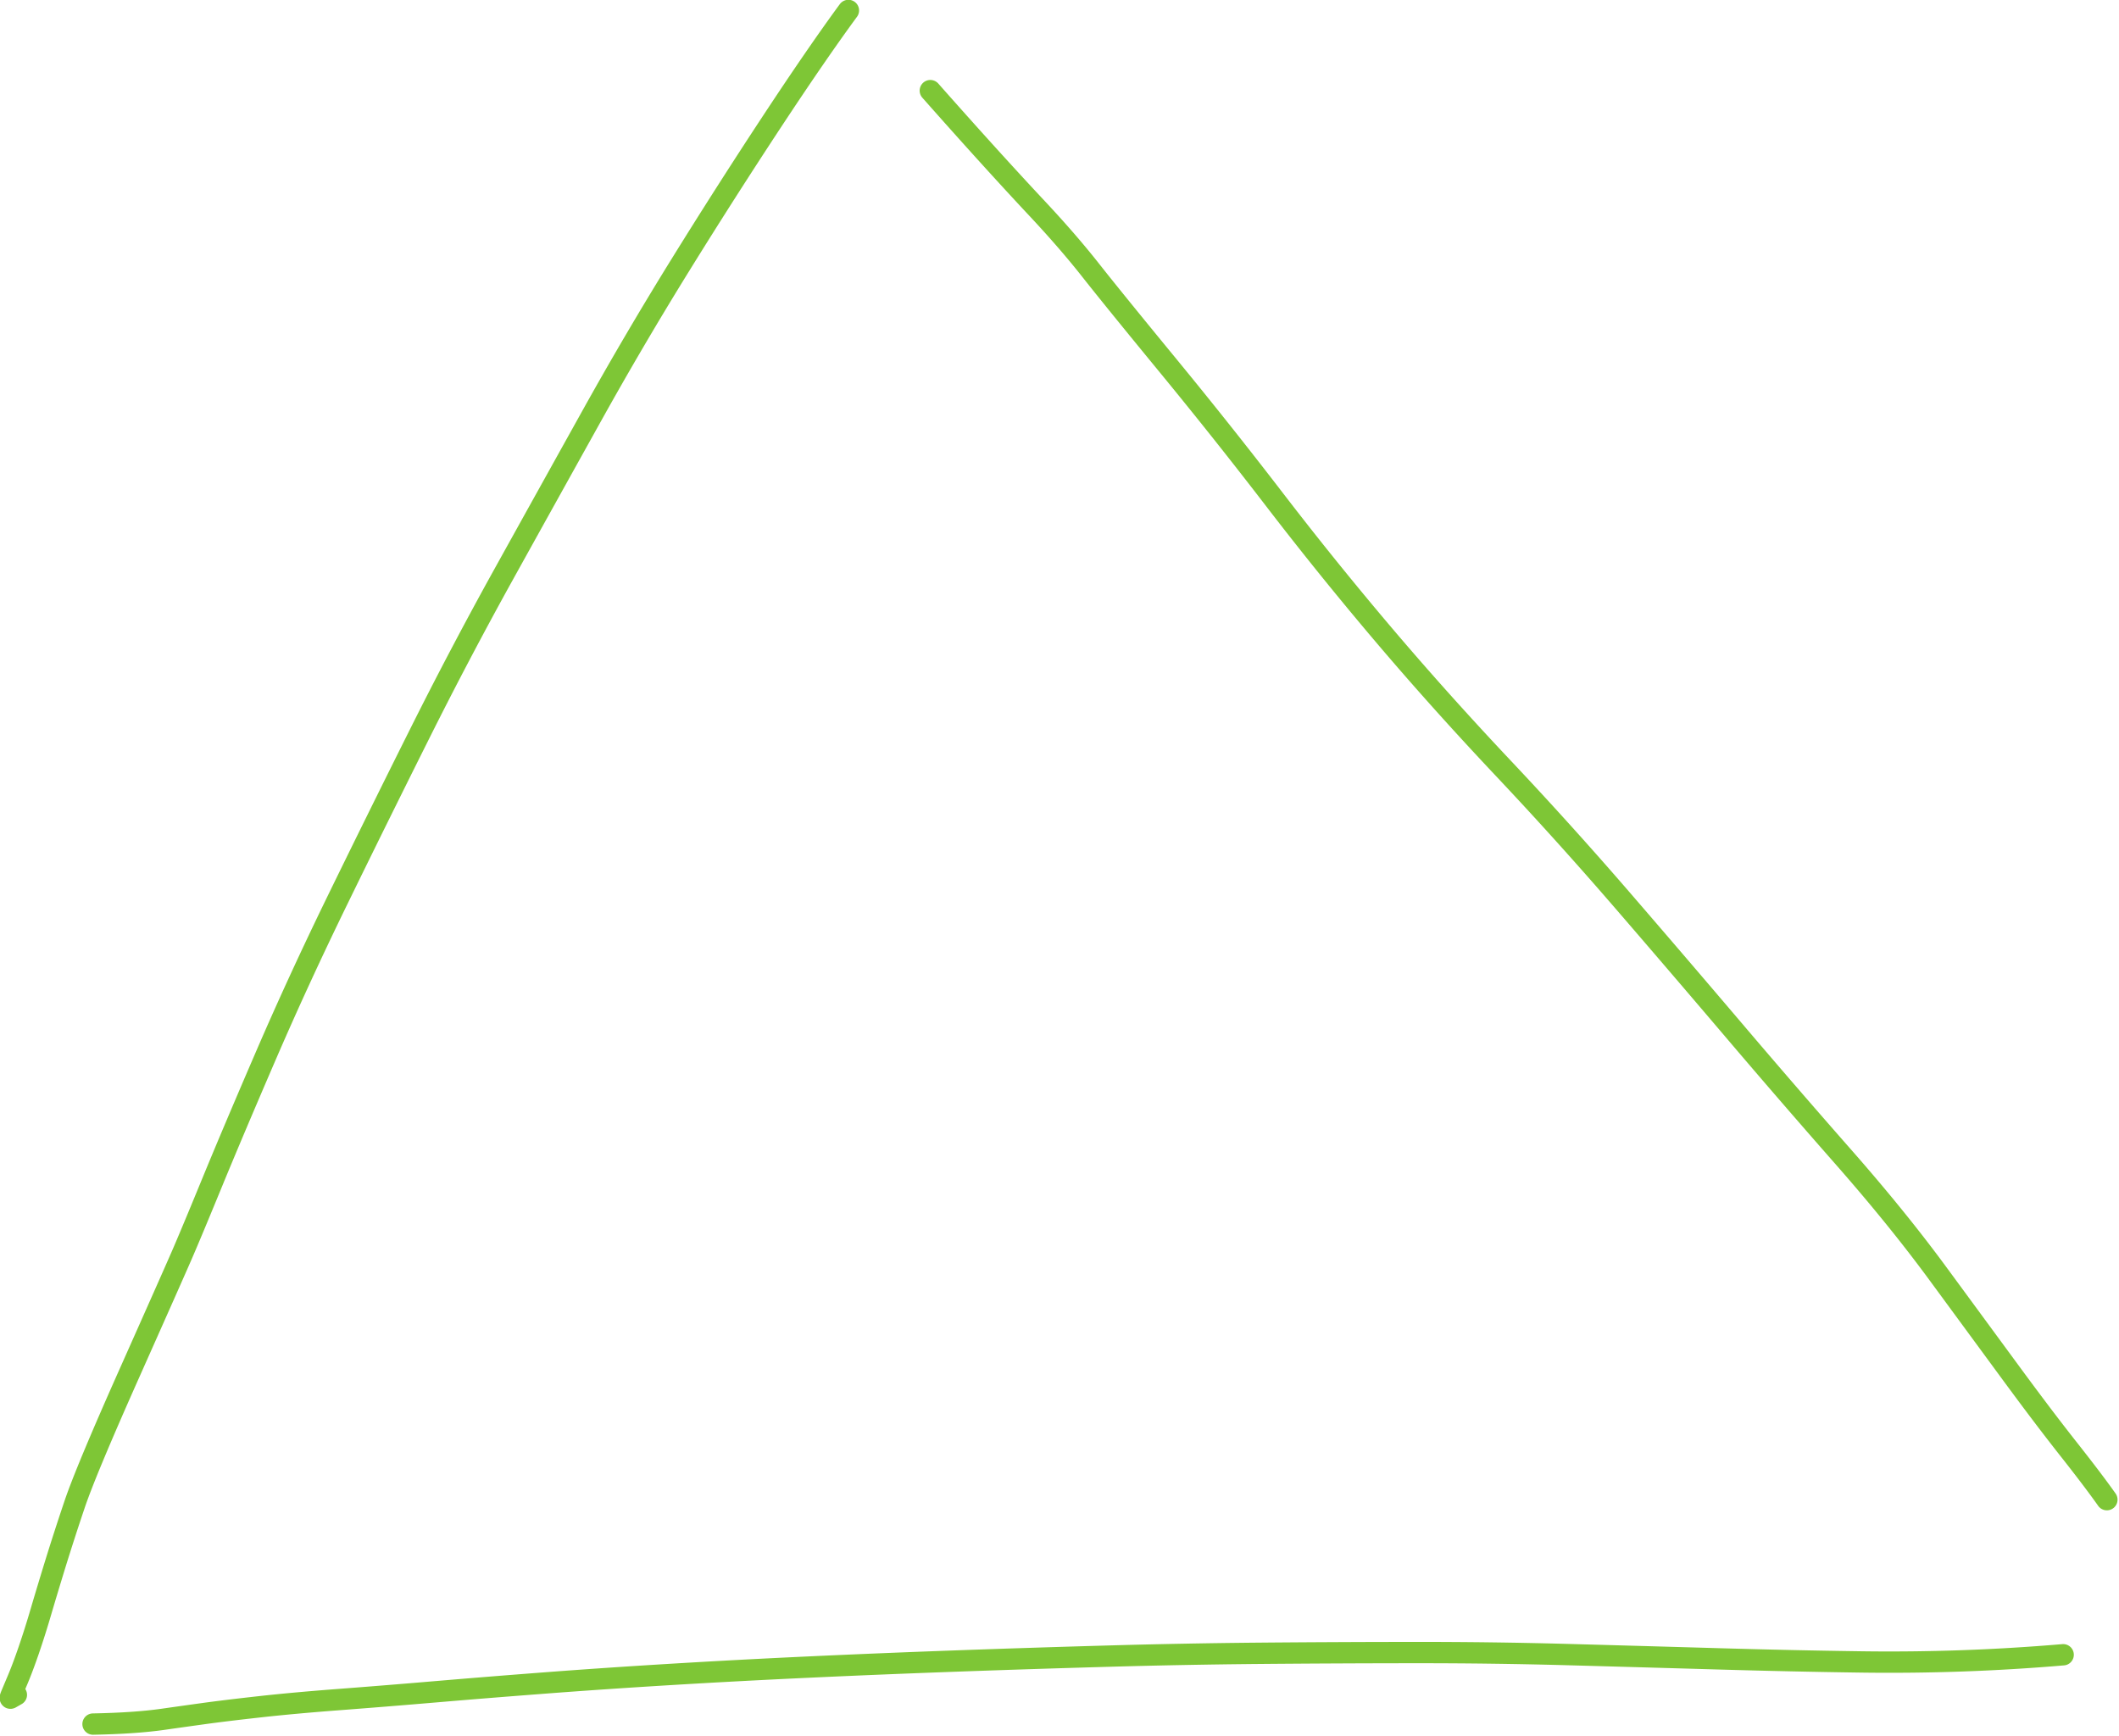 <svg xmlns="http://www.w3.org/2000/svg" width="300.327" height="245.969"><path d="m354.419 430.559-1.126.642c-.118.067-.062-.172.168-.718l1.272-3.019c.618-1.467 1.314-3.325 2.09-5.575a175.21 175.21 0 0 0 2.392-7.558c.82-2.788 1.75-5.87 2.787-9.244a480.927 480.927 0 0 1 3.753-11.598c1.464-4.358 5.017-12.865 10.657-25.523 5.641-12.658 9.058-20.358 10.251-23.102 1.193-2.743 3.15-7.424 5.869-14.042 2.72-6.618 6.225-14.898 10.517-24.838 4.293-9.94 9.005-20.168 14.137-30.68a3736.202 3736.202 0 0 1 15.753-31.878 826.677 826.677 0 0 1 16.512-31.352 24864.286 24864.286 0 0 1 17.006-30.6 733.191 733.191 0 0 1 17.522-29.825 1198.3 1198.3 0 0 1 17.755-27.793c5.853-8.882 10.818-16.097 14.894-21.646M369.366 436.26c5.458-.104 10.002-.414 13.633-.93 2.466-.352 5.06-.716 7.781-1.093 2.722-.378 6.335-.818 10.84-1.322 4.506-.504 9.737-.981 15.694-1.432 5.956-.451 12.28-.962 18.972-1.531 6.692-.57 13.852-1.145 21.48-1.726 7.628-.582 15.781-1.135 24.46-1.659 8.677-.524 17.593-.998 26.747-1.422 9.155-.424 18.535-.81 28.141-1.158 9.606-.348 19.544-.669 29.813-.961a1519.75 1519.75 0 0 1 30.167-.566c9.843-.085 19.82-.132 29.932-.14 10.112-.008 20.158.125 30.139.401 9.98.276 19.722.552 29.225.827 9.503.275 18.687.474 27.553.596a398.657 398.657 0 0 0 39.503-1.397M532.598 117.838c7.977 9.017 14.91 16.669 20.801 22.955 3.991 4.26 7.483 8.288 10.477 12.086 2.994 3.798 8.013 9.984 15.059 18.557a1027.546 1027.546 0 0 1 20.859 26.251 695.052 695.052 0 0 0 21.152 26.19c7.241 8.533 14.936 17.122 23.083 25.768a800.85 800.85 0 0 1 23.276 25.77 4458.545 4458.545 0 0 1 21.853 25.498 1962.454 1962.454 0 0 0 21.342 24.683c7.029 7.992 13.2 15.602 18.513 22.832l14.289 19.447c4.213 5.733 7.937 10.65 11.171 14.748 3.235 4.099 5.732 7.395 7.494 9.89" style="fill:none;stroke:#7ec636;stroke-width:4.157;stroke-linecap:round;stroke-linejoin:round;stroke-miterlimit:10;stroke-dasharray:none;stroke-opacity:1" transform="matrix(.727 0 0 .727 -255.343 -72.823)"/></svg>
